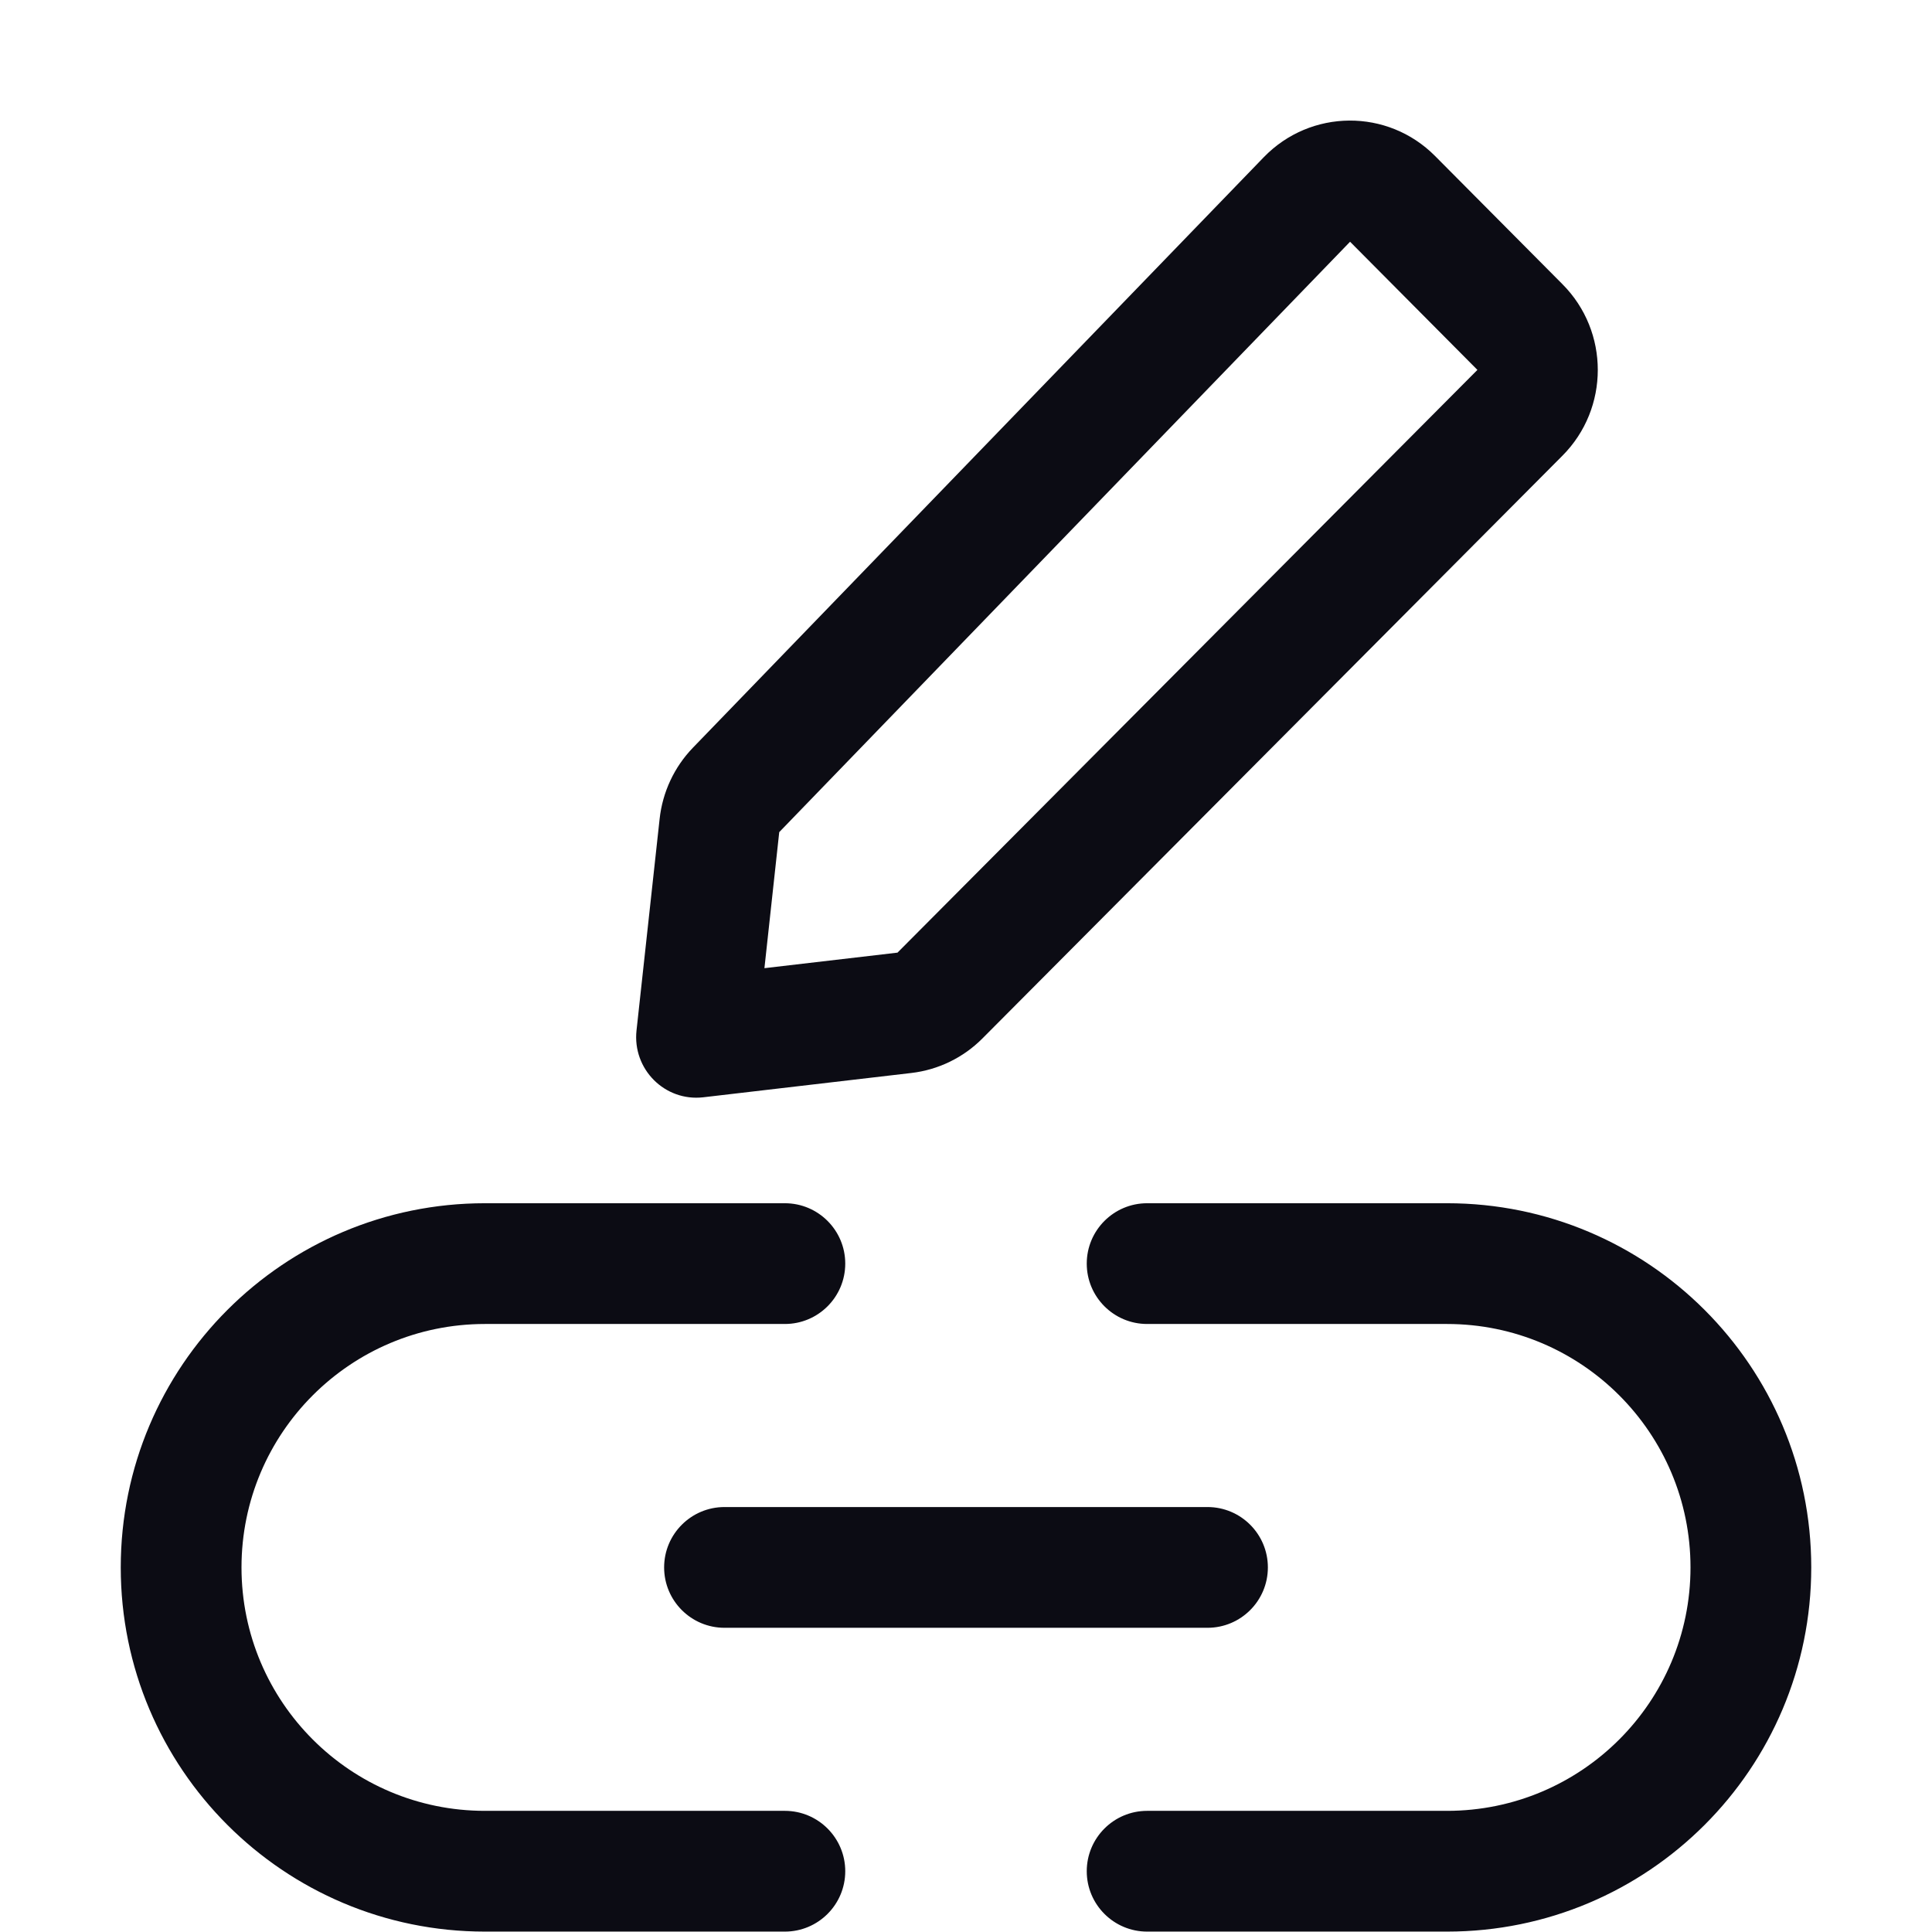 <svg width="24" height="24" viewBox="0 0 24 24" fill="none" xmlns="http://www.w3.org/2000/svg">
<path fill-rule="evenodd" clip-rule="evenodd" d="M16.771 3.003L18.353 4.595L11.149 11.834L9.496 12.027L9.68 10.337L16.771 3.003ZM15.699 1.953C16.281 1.352 17.239 1.345 17.828 1.939L19.41 3.531C19.995 4.119 19.994 5.073 19.41 5.66L12.205 12.899C11.967 13.139 11.655 13.29 11.321 13.329L8.736 13.631C8.259 13.686 7.855 13.282 7.907 12.801L8.194 10.173C8.23 9.84 8.376 9.528 8.608 9.288L15.699 1.953ZM22.5 19.471C22.5 16.972 20.474 14.947 17.976 14.947H14.25C13.836 14.947 13.5 15.283 13.5 15.697C13.5 16.111 13.836 16.447 14.25 16.447H17.976C19.646 16.447 21 17.801 21 19.471C21 21.141 19.646 22.495 17.976 22.495H14.25C13.836 22.495 13.5 22.831 13.5 23.245C13.5 23.659 13.836 23.995 14.25 23.995H17.976C20.474 23.995 22.5 21.97 22.5 19.471ZM15.75 19.471C15.75 19.885 15.414 20.221 15 20.221H9C8.586 20.221 8.25 19.885 8.25 19.471C8.25 19.057 8.586 18.721 9 18.721H15C15.414 18.721 15.75 19.057 15.75 19.471ZM1.5 19.471C1.5 21.97 3.526 23.995 6.024 23.995L9.75 23.995C10.164 23.995 10.5 23.659 10.5 23.245C10.5 22.831 10.164 22.495 9.75 22.495L6.024 22.495C4.354 22.495 3 21.141 3 19.471C3 17.801 4.354 16.447 6.024 16.447L9.75 16.447C10.164 16.447 10.5 16.111 10.5 15.697C10.5 15.283 10.164 14.947 9.75 14.947L6.024 14.947C3.526 14.947 1.5 16.972 1.5 19.471Z" fill="#0C0C14"/>
</svg>
